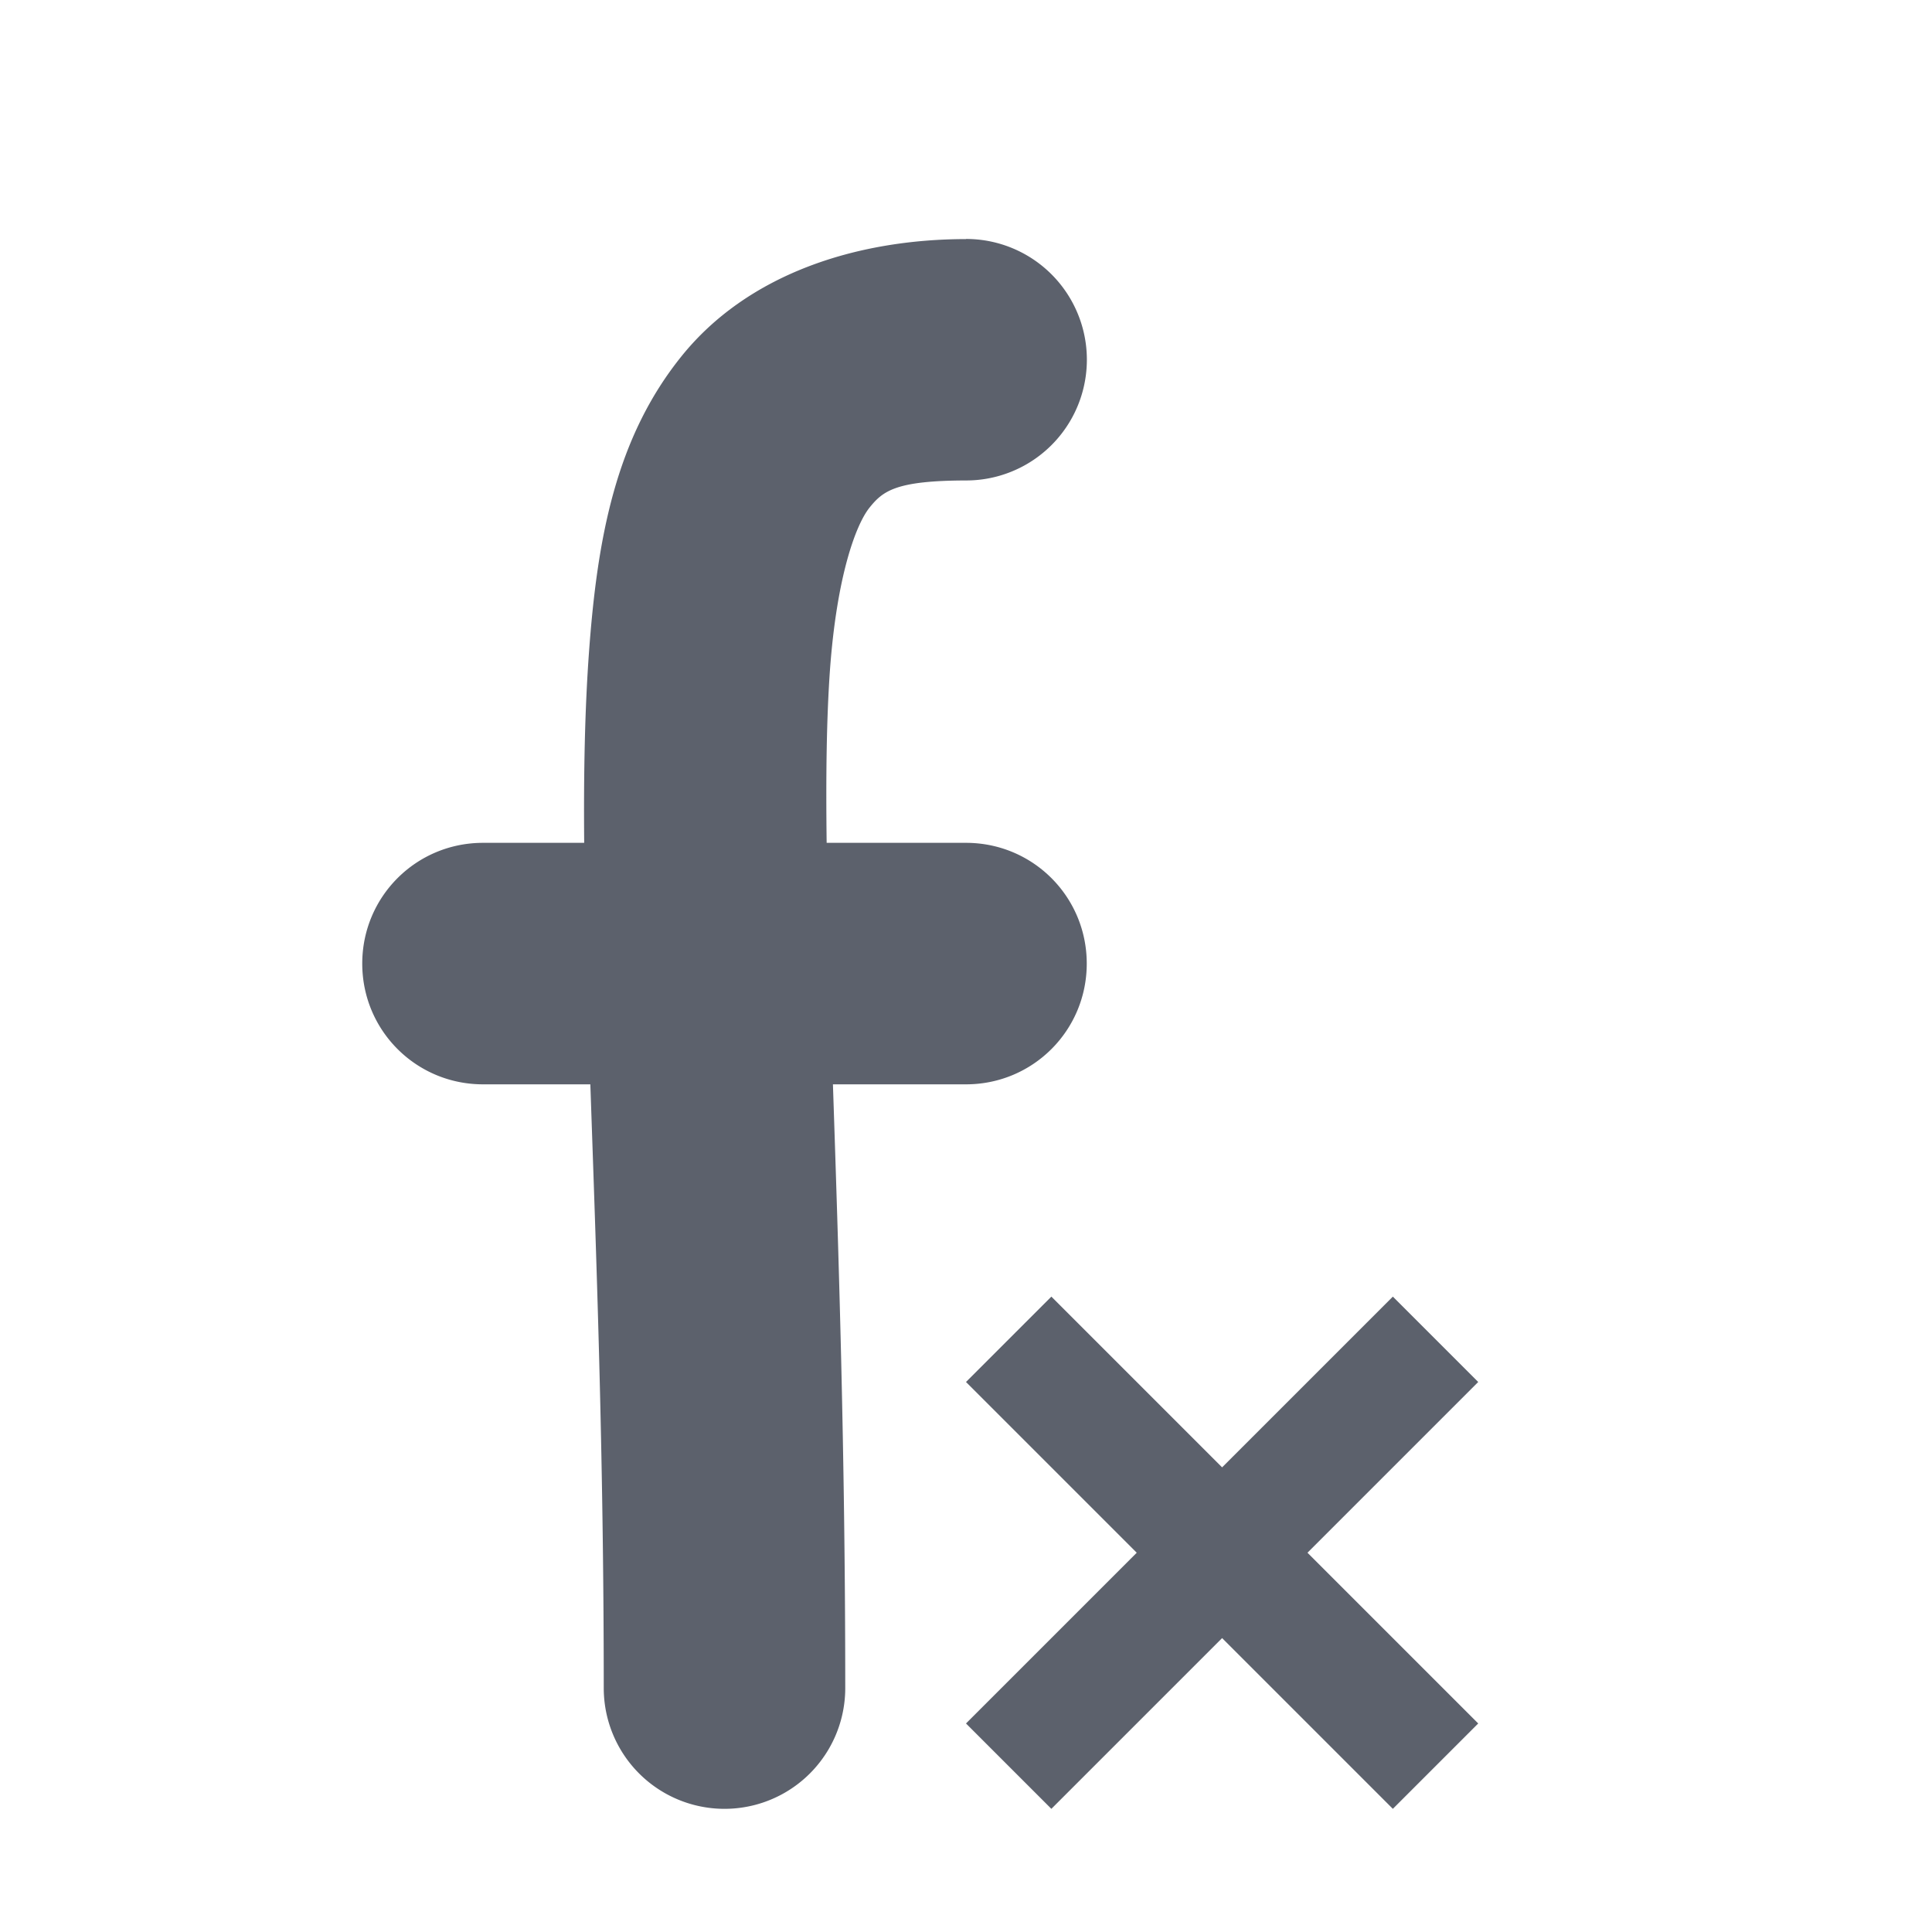 <svg height="16" viewBox="0 0 16 16" width="16" xmlns="http://www.w3.org/2000/svg"><path d="m8 1.98c-.917.001-1.81.293-2.355.969-.545.676-.699 1.503-.768 2.463-.034.473-.044.994-.039 1.568h-.838c-.554 0-1 .446-1 1 0 .554.446 1 1 1h .889c.048 1.398.111 3.043.111 5a1 1 0 1 0 2 0c-0-1.962-.056-3.619-.102-5h1.102c.554 0 1-.446 1-1 0-.554-.446-1-1-1h-1.154c-.007-.553-.001-1.028.027-1.426.057-.791.217-1.212.328-1.35s.217-.224.801-.225a1 1 0 1 0 -.002-2zm .707 8.758-.707.707 1.414 1.414-1.414 1.414.707.707 1.414-1.414 1.414 1.414.707-.707-1.414-1.414 1.414-1.414-.707-.707-1.414 1.414z" fill="#5c616c"/></svg>